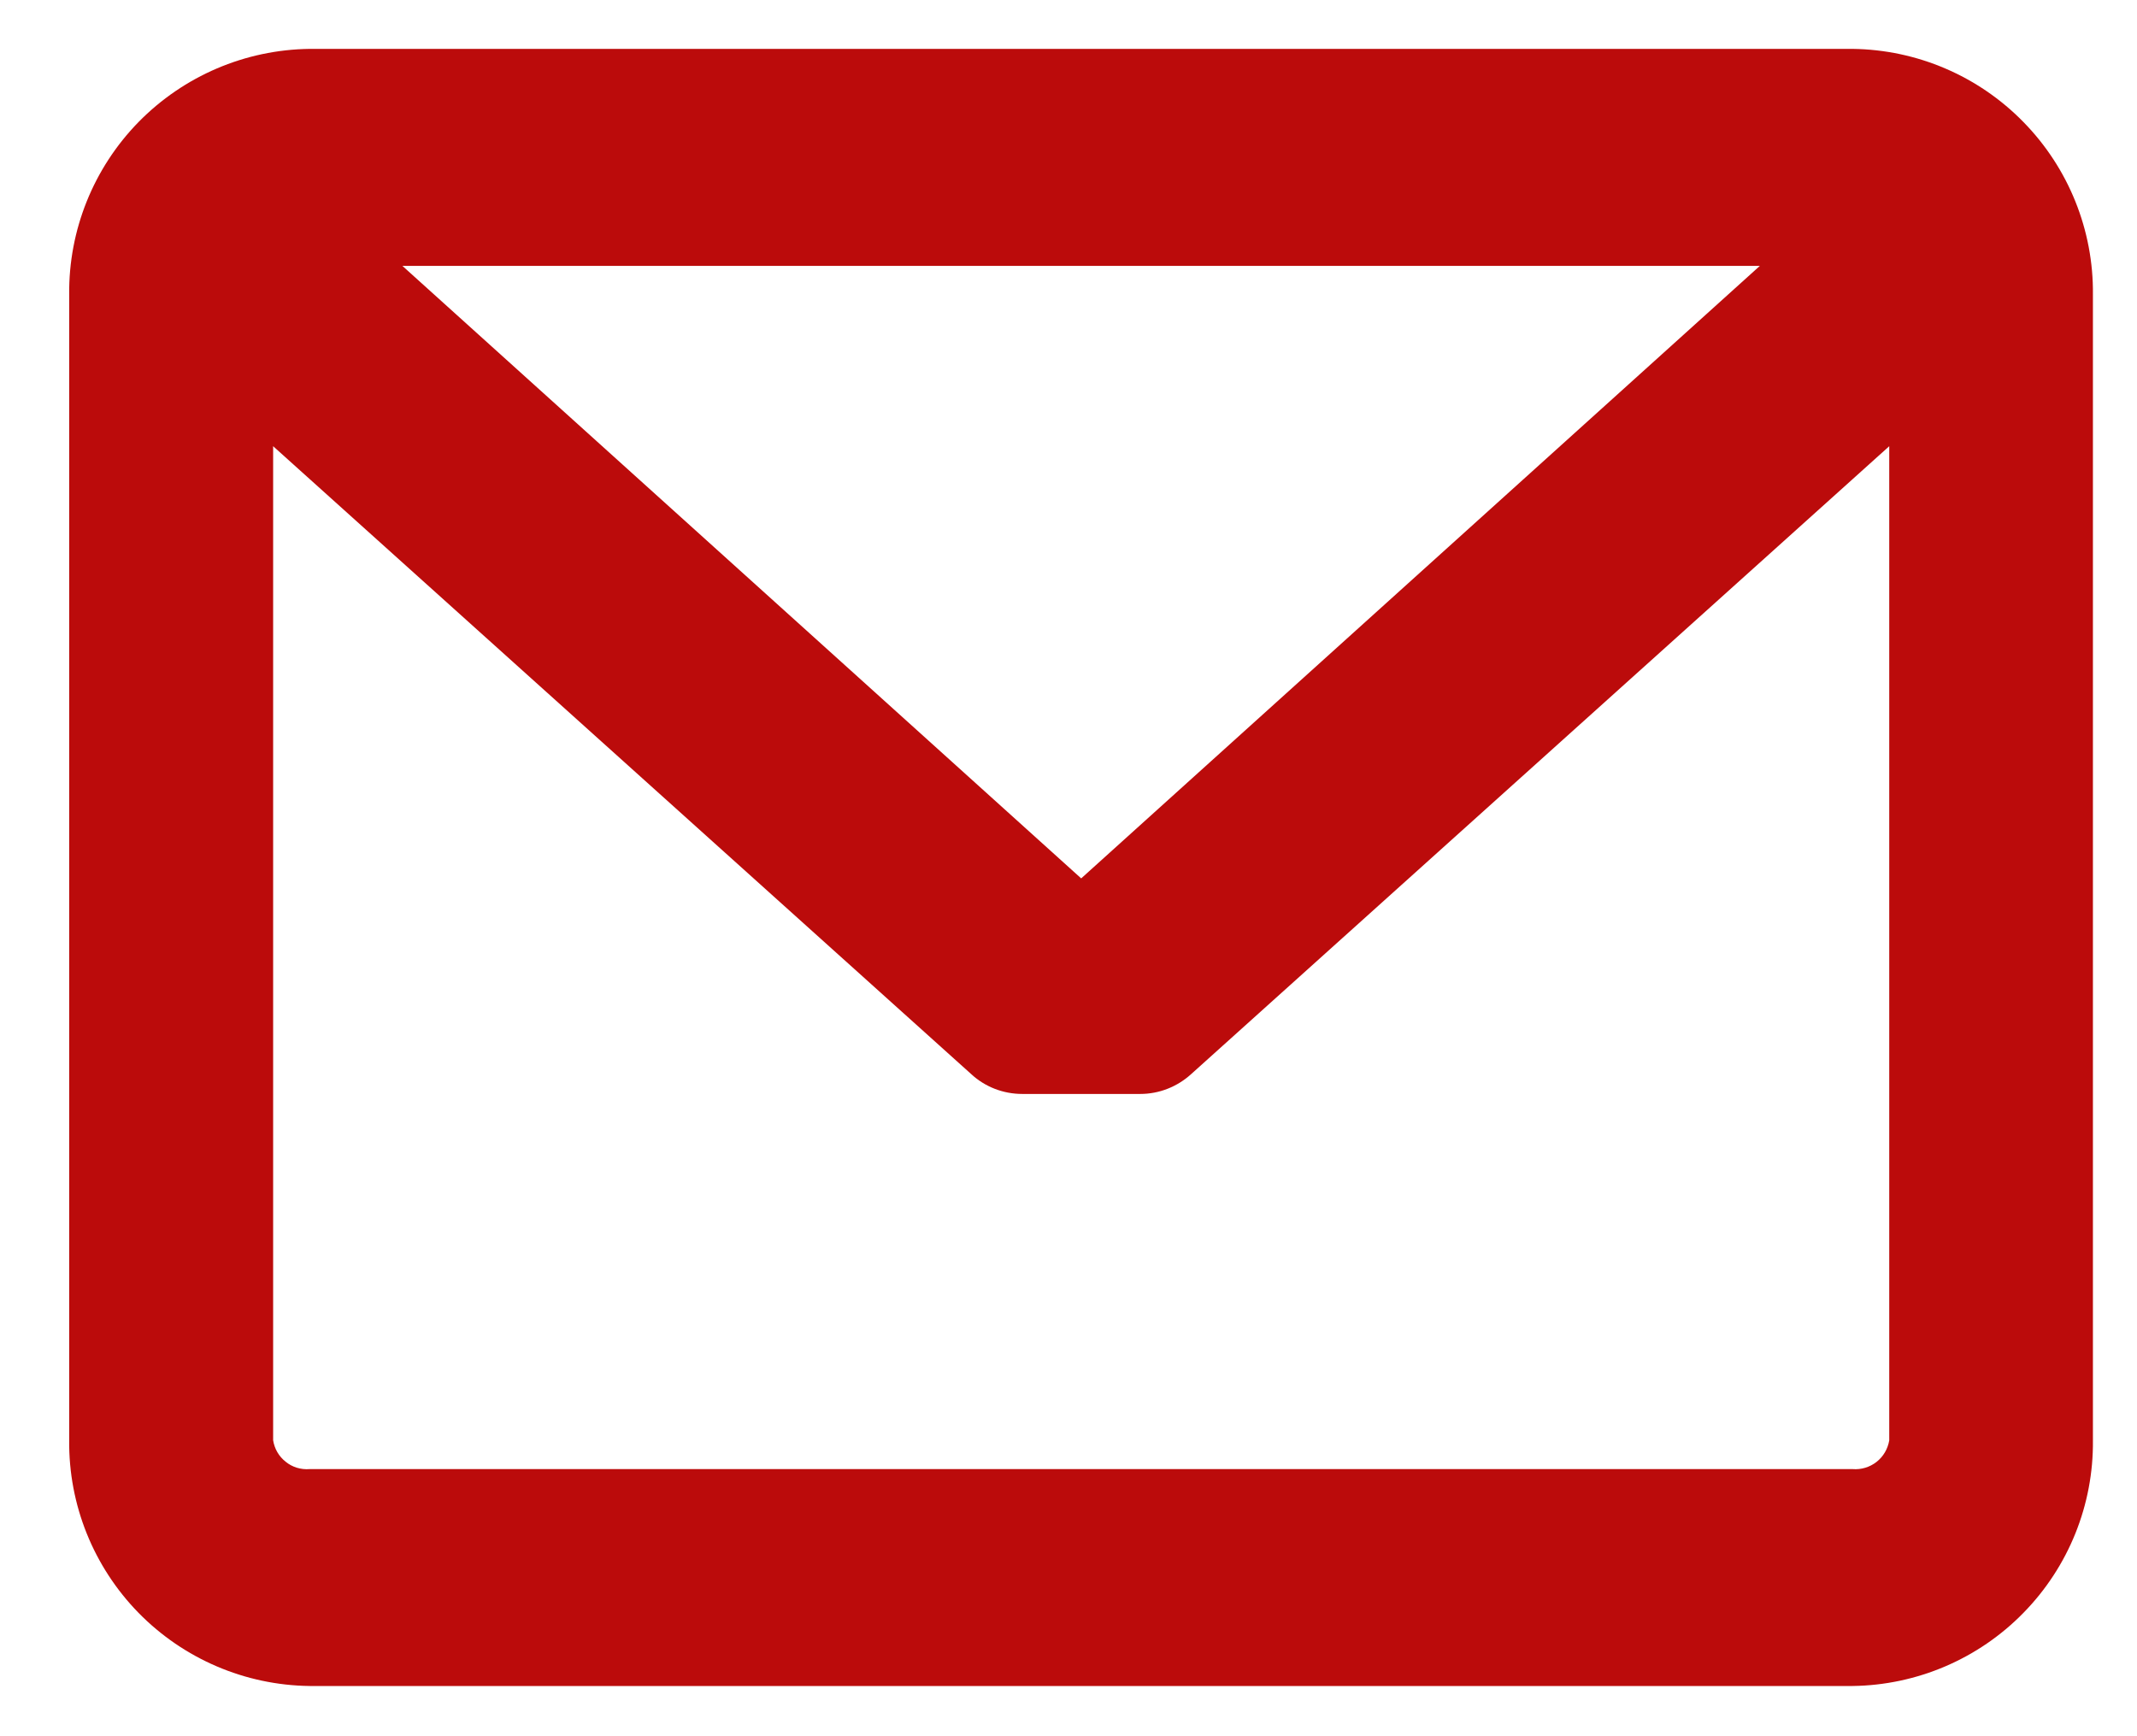 <svg width="16" height="13" viewBox="0 0 16 13" fill="none" xmlns="http://www.w3.org/2000/svg">
<path d="M13.871 0.366H2.318C1.835 0.372 1.375 0.569 1.037 0.914C0.7 1.259 0.513 1.723 0.518 2.206V10.784C0.513 11.267 0.7 11.731 1.037 12.076C1.375 12.421 1.835 12.618 2.318 12.624H13.87C14.352 12.618 14.813 12.421 15.15 12.076C15.488 11.731 15.675 11.267 15.67 10.784V2.206C15.675 1.724 15.488 1.259 15.15 0.914C14.813 0.569 14.353 0.372 13.871 0.366ZM13.871 11H2.318C2.253 11.005 2.189 10.986 2.139 10.945C2.088 10.905 2.055 10.848 2.045 10.784V3.341L7.27 8.041C7.374 8.138 7.511 8.191 7.654 8.191H8.537C8.679 8.191 8.815 8.137 8.92 8.041L14.145 3.341V10.785C14.134 10.849 14.101 10.906 14.05 10.946C13.999 10.986 13.935 11.005 13.871 11ZM8.095 6.577L3.013 1.991H13.176L8.095 6.577Z" fill="#BB0B0B"/>
</svg>
